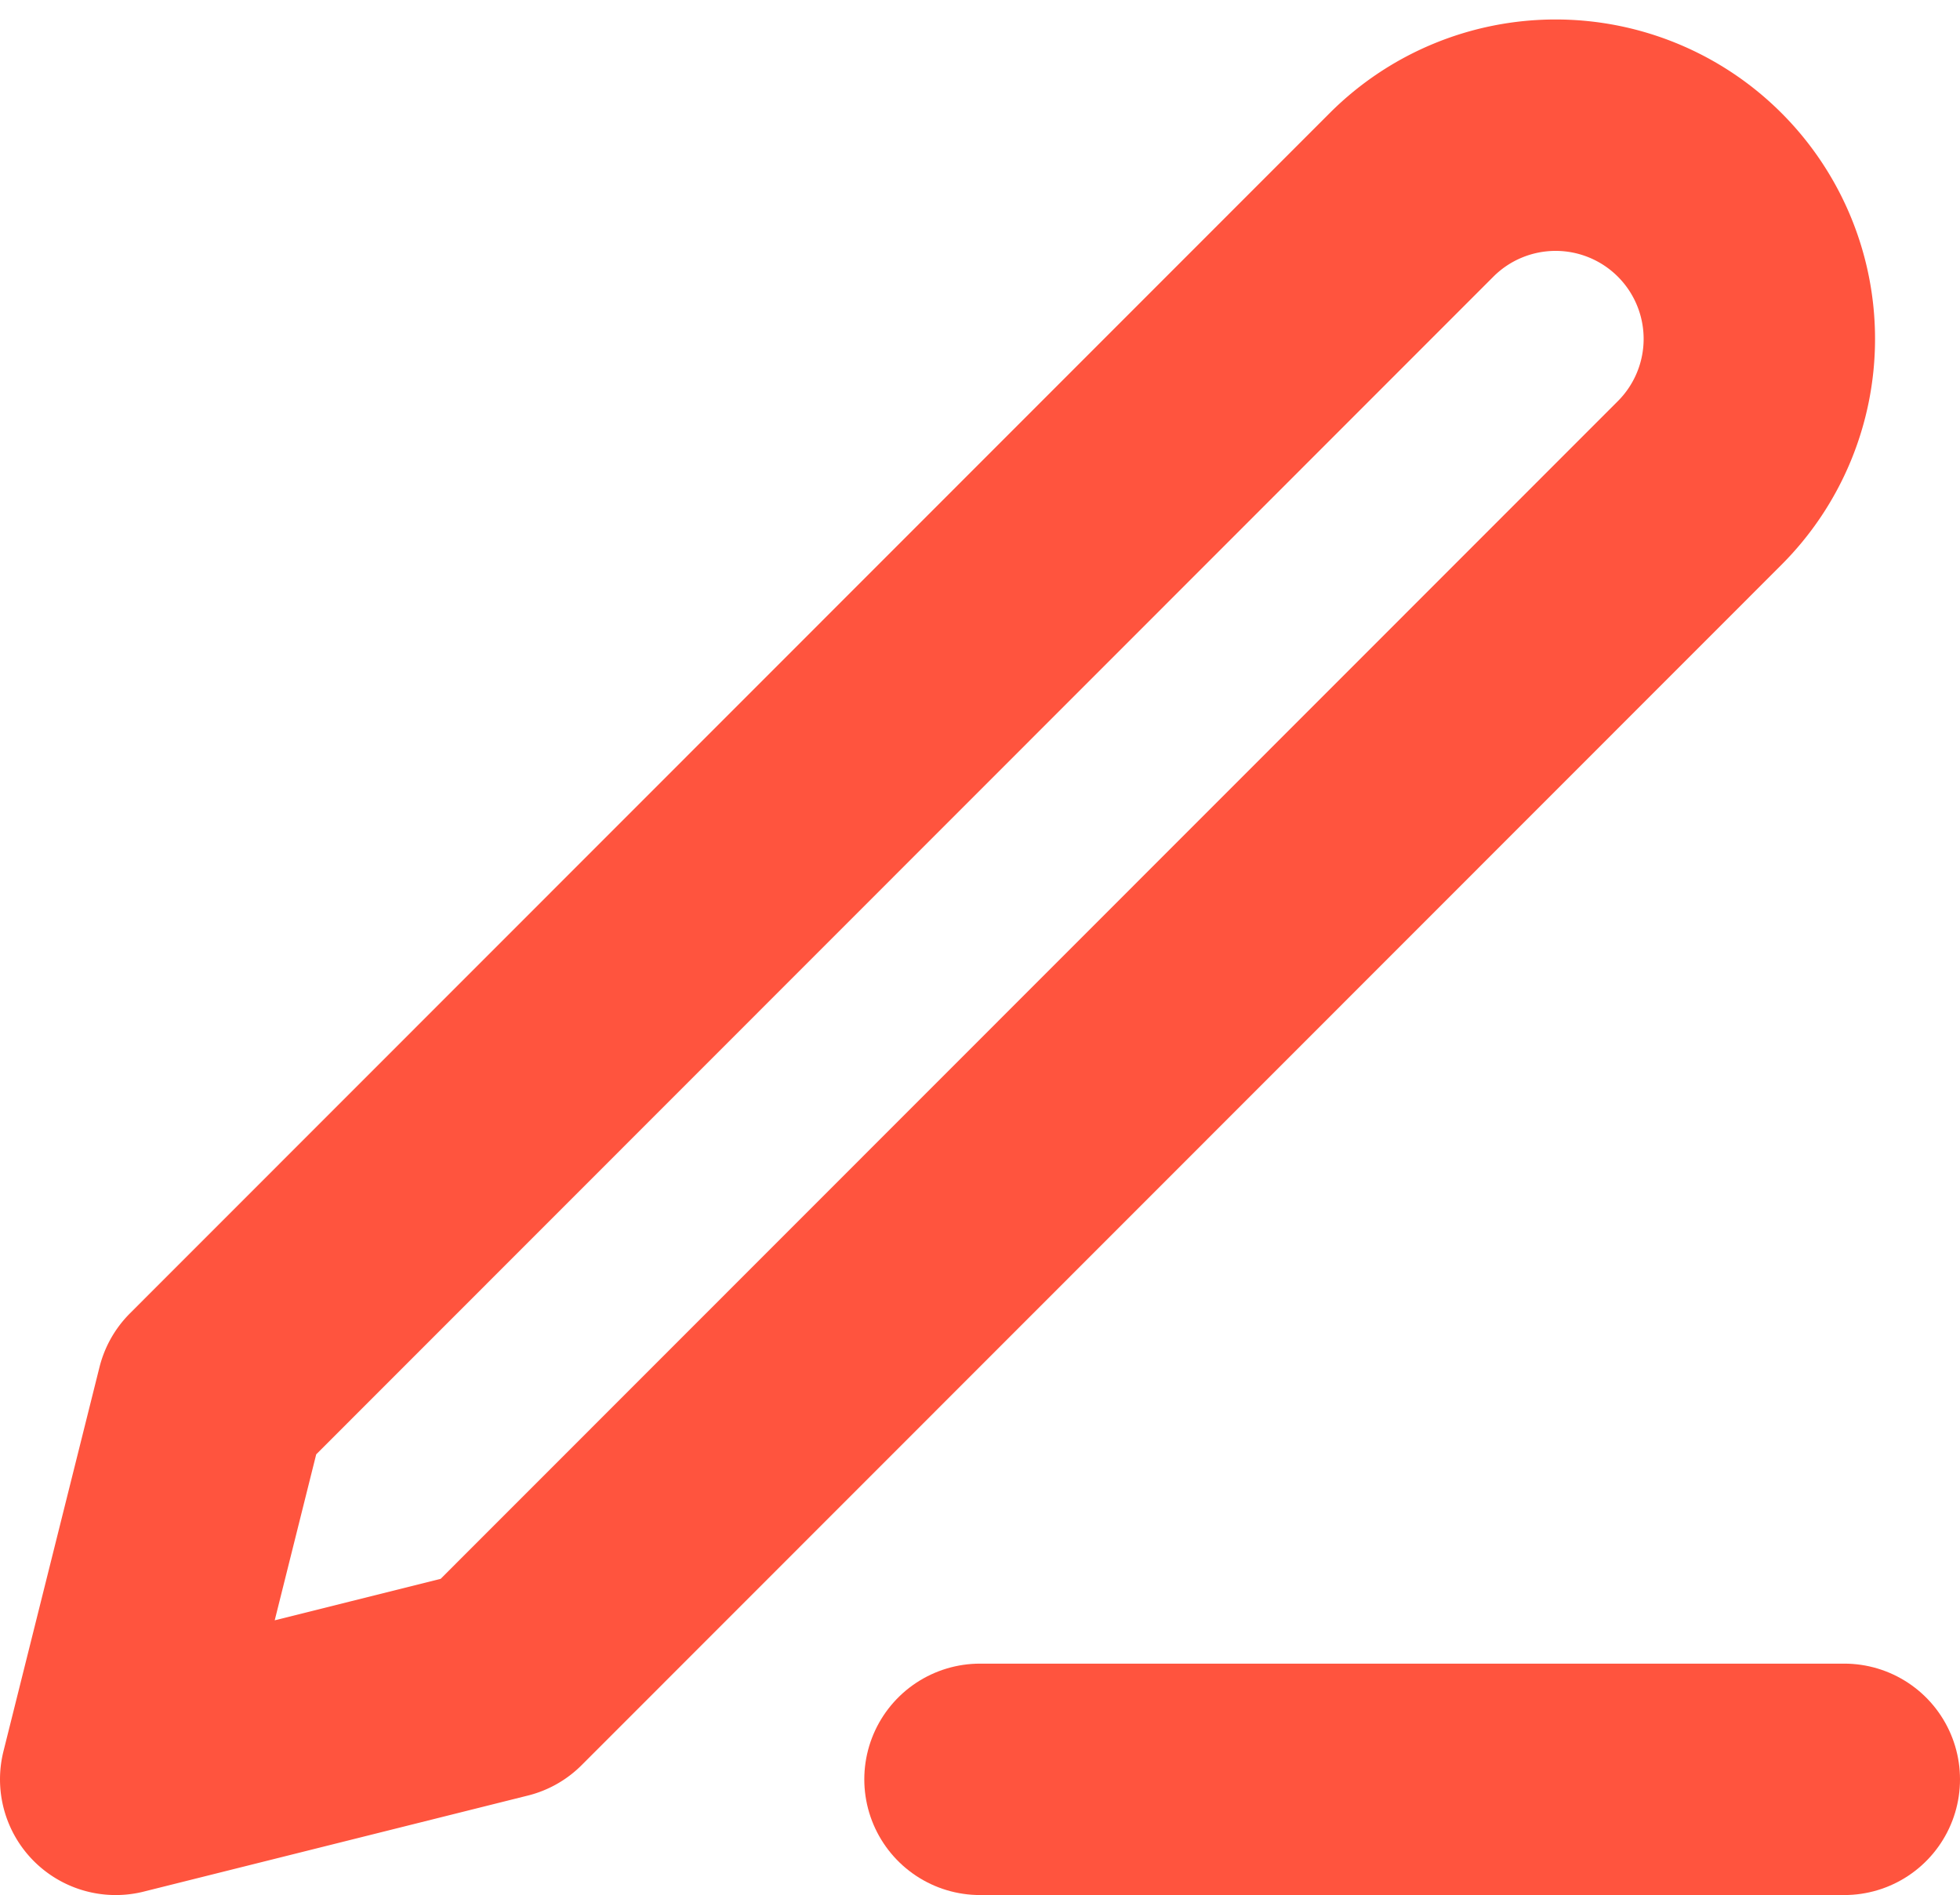 <svg xmlns="http://www.w3.org/2000/svg" width="8.47" height="8.189" viewBox="0 0 8.47 8.189">
  <g id="Icon_feather-edit-3" data-name="Icon feather-edit-3" transform="translate(-4 -3.734)">
    <path id="Path_27" data-name="Path 27" d="M18,30h3.735" transform="translate(-9.765 -18.577)" fill="none" stroke="#ff543e" stroke-linecap="round" stroke-linejoin="round" stroke-width="1"/>
    <path id="Path_28" data-name="Path 28" d="M10.1,4.576a.88.88,0,0,1,1.245,1.245L6.16,11.008l-1.66.415.415-1.66Z" fill="none" stroke="#ff543e" stroke-linecap="round" stroke-linejoin="round" stroke-width="1"/>
  </g>
</svg>
